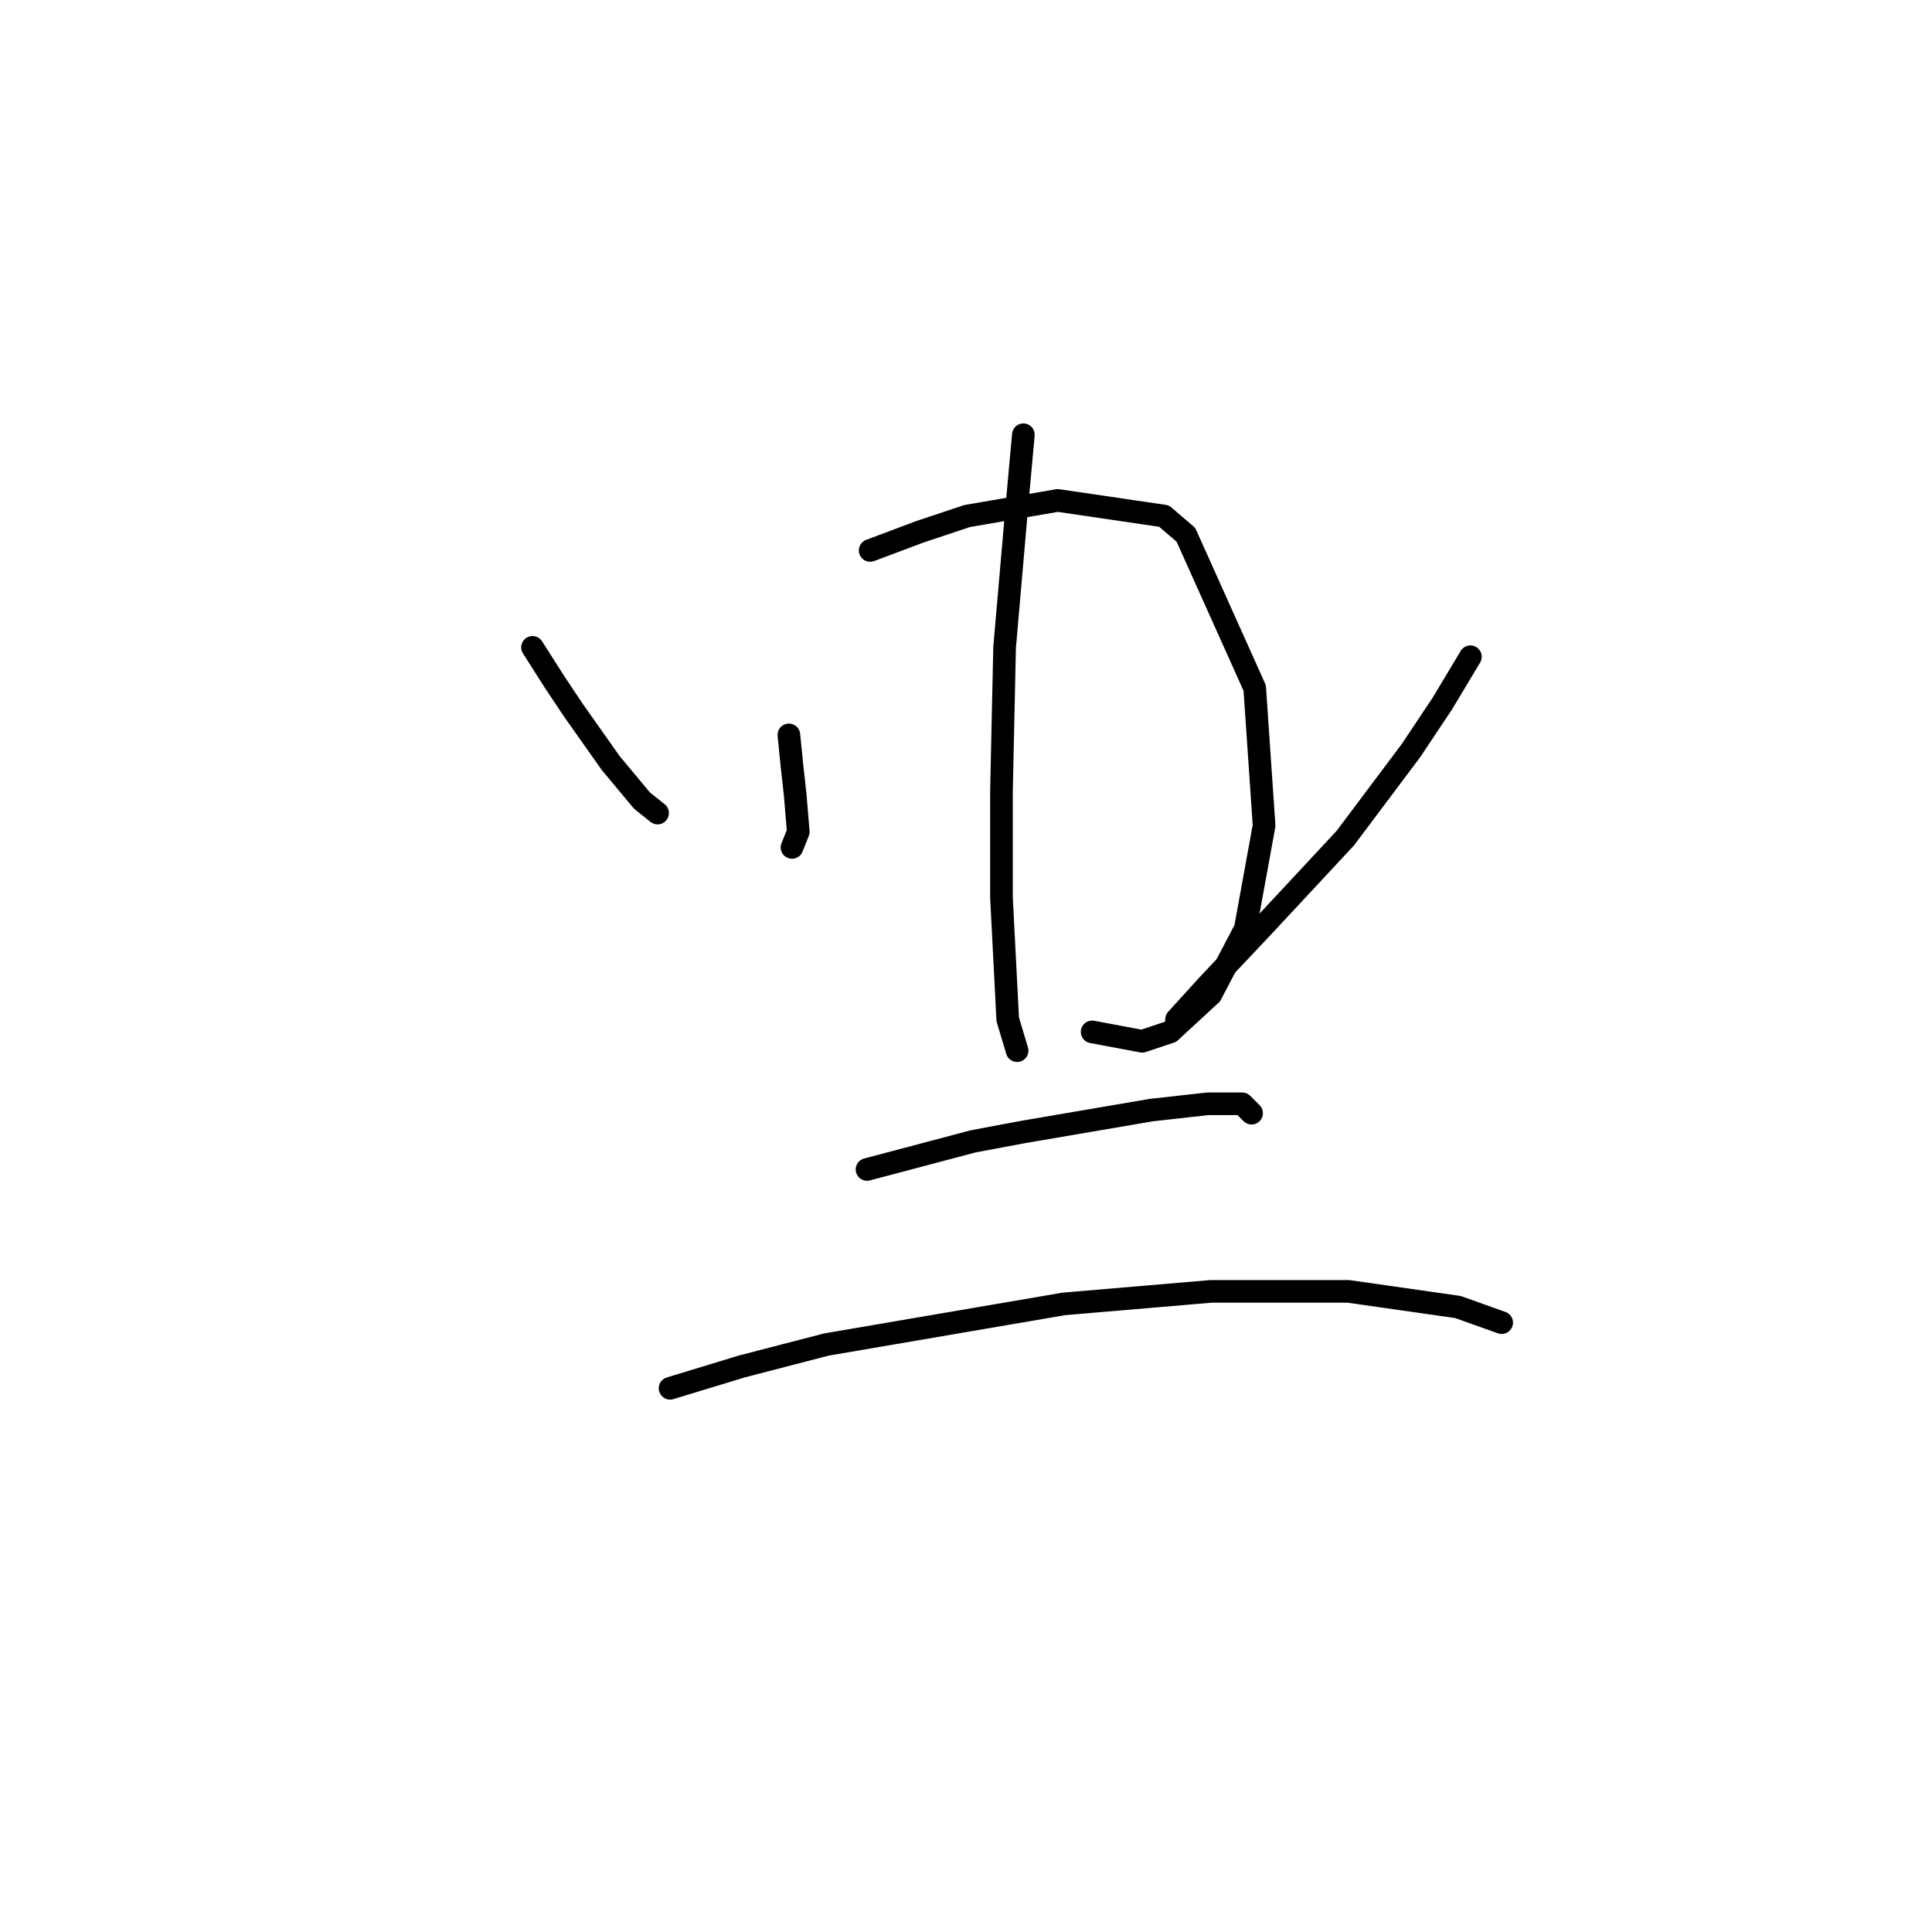 <?xml version="1.0" standalone="no"?>
    <svg width="256" height="256" xmlns="http://www.w3.org/2000/svg" version="1.1">
    <polyline stroke="black" stroke-width="3" stroke-linecap="round" fill="transparent" stroke-linejoin="round" points="70.562 85.778 73.462 90.335 75.948 94.064 80.919 101.106 85.061 106.077 87.133 107.734 87.133 107.734 " />
        <polyline stroke="black" stroke-width="3" stroke-linecap="round" fill="transparent" stroke-linejoin="round" points="104.531 97.378 104.945 101.52 105.36 105.248 105.774 110.219 104.945 112.291 104.945 112.291 " />
        <polyline stroke="black" stroke-width="3" stroke-linecap="round" fill="transparent" stroke-linejoin="round" points="115.302 72.937 121.93 70.451 128.144 68.38 140.157 66.309 154.241 68.38 157.141 70.865 166.255 91.164 167.498 109.391 165.012 123.061 160.455 131.761 155.07 136.732 151.342 137.974 144.714 136.732 144.714 136.732 " />
        <polyline stroke="black" stroke-width="3" stroke-linecap="round" fill="transparent" stroke-linejoin="round" points="135.6 57.609 134.772 66.723 133.943 76.251 133.115 85.778 132.7 104.834 132.7 118.919 133.529 135.075 134.772 139.217 134.772 139.217 " />
        <polyline stroke="black" stroke-width="3" stroke-linecap="round" fill="transparent" stroke-linejoin="round" points="194.838 87.021 191.11 93.235 186.967 99.449 178.268 111.048 167.083 123.061 160.041 130.518 155.898 135.075 155.898 135.075 " />
        <polyline stroke="black" stroke-width="3" stroke-linecap="round" fill="transparent" stroke-linejoin="round" points="114.887 154.959 128.972 151.23 135.6 149.988 152.584 147.088 160.041 146.259 164.598 146.259 165.841 147.502 165.841 147.502 " />
        <polyline stroke="black" stroke-width="3" stroke-linecap="round" fill="transparent" stroke-linejoin="round" points="88.789 183.956 98.317 181.057 109.502 178.157 140.985 172.772 160.455 171.115 178.682 171.115 193.181 173.186 198.981 175.257 198.981 175.257 " />
        </svg>